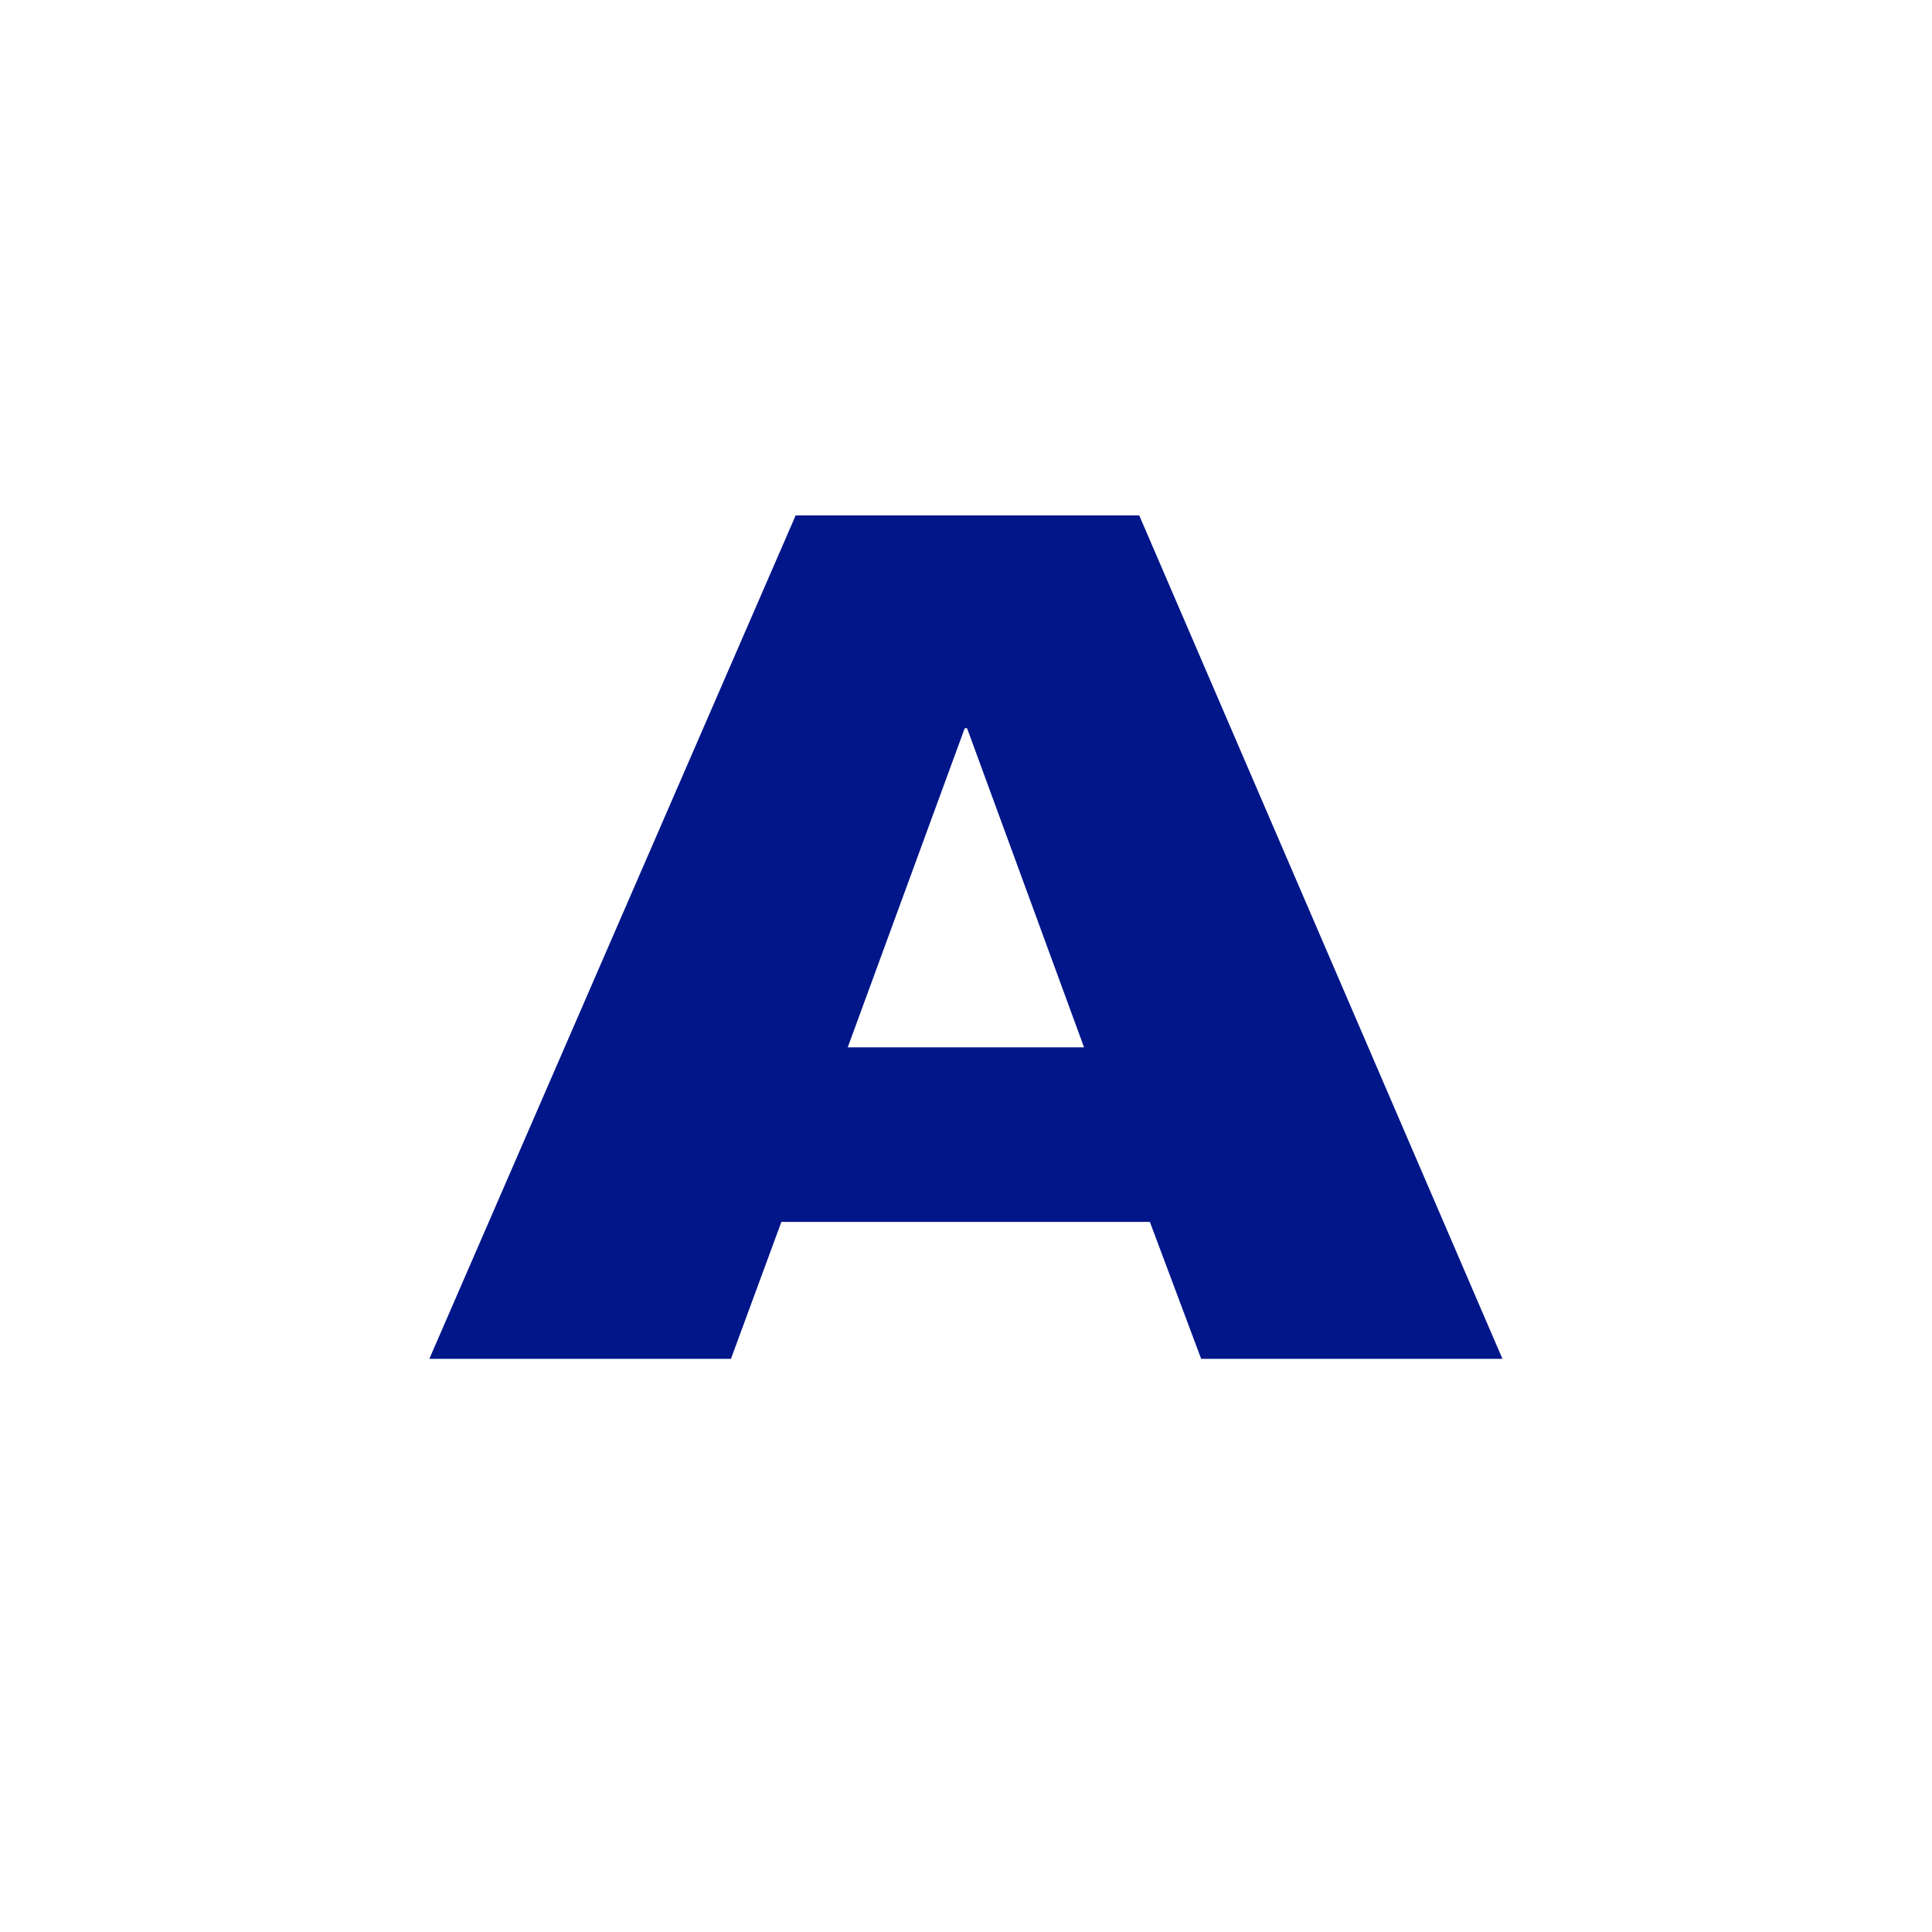 <svg xmlns="http://www.w3.org/2000/svg" viewBox="0 0 18 18"><rect x="0" y="0" width="18" height="18" fill="#808080" stroke="none"/>  <g clip-path="url(#a)">    <path fill="#fff" d="M0 0h18v18H0V0Z"/>    <g clip-path="url(#b)">      <path fill="#001689" fill-rule="evenodd" d="m10.614 4.802 3.384 7.858h-2.807l-.478-1.276H7.28l-.47 1.276H4l3.413-7.858h3.2ZM10.1 9.758 9.01 6.785h-.022l-1.09 2.973H10.1Z" clip-rule="evenodd"/>    </g>  </g>  <defs>    <clipPath id="a">      <path fill="#fff" d="M0 0h18v18H0z"/>    </clipPath>    <clipPath id="b">      <path fill="#fff" d="M4 4.8h10v7.865H4z"/>    </clipPath>  </defs></svg>